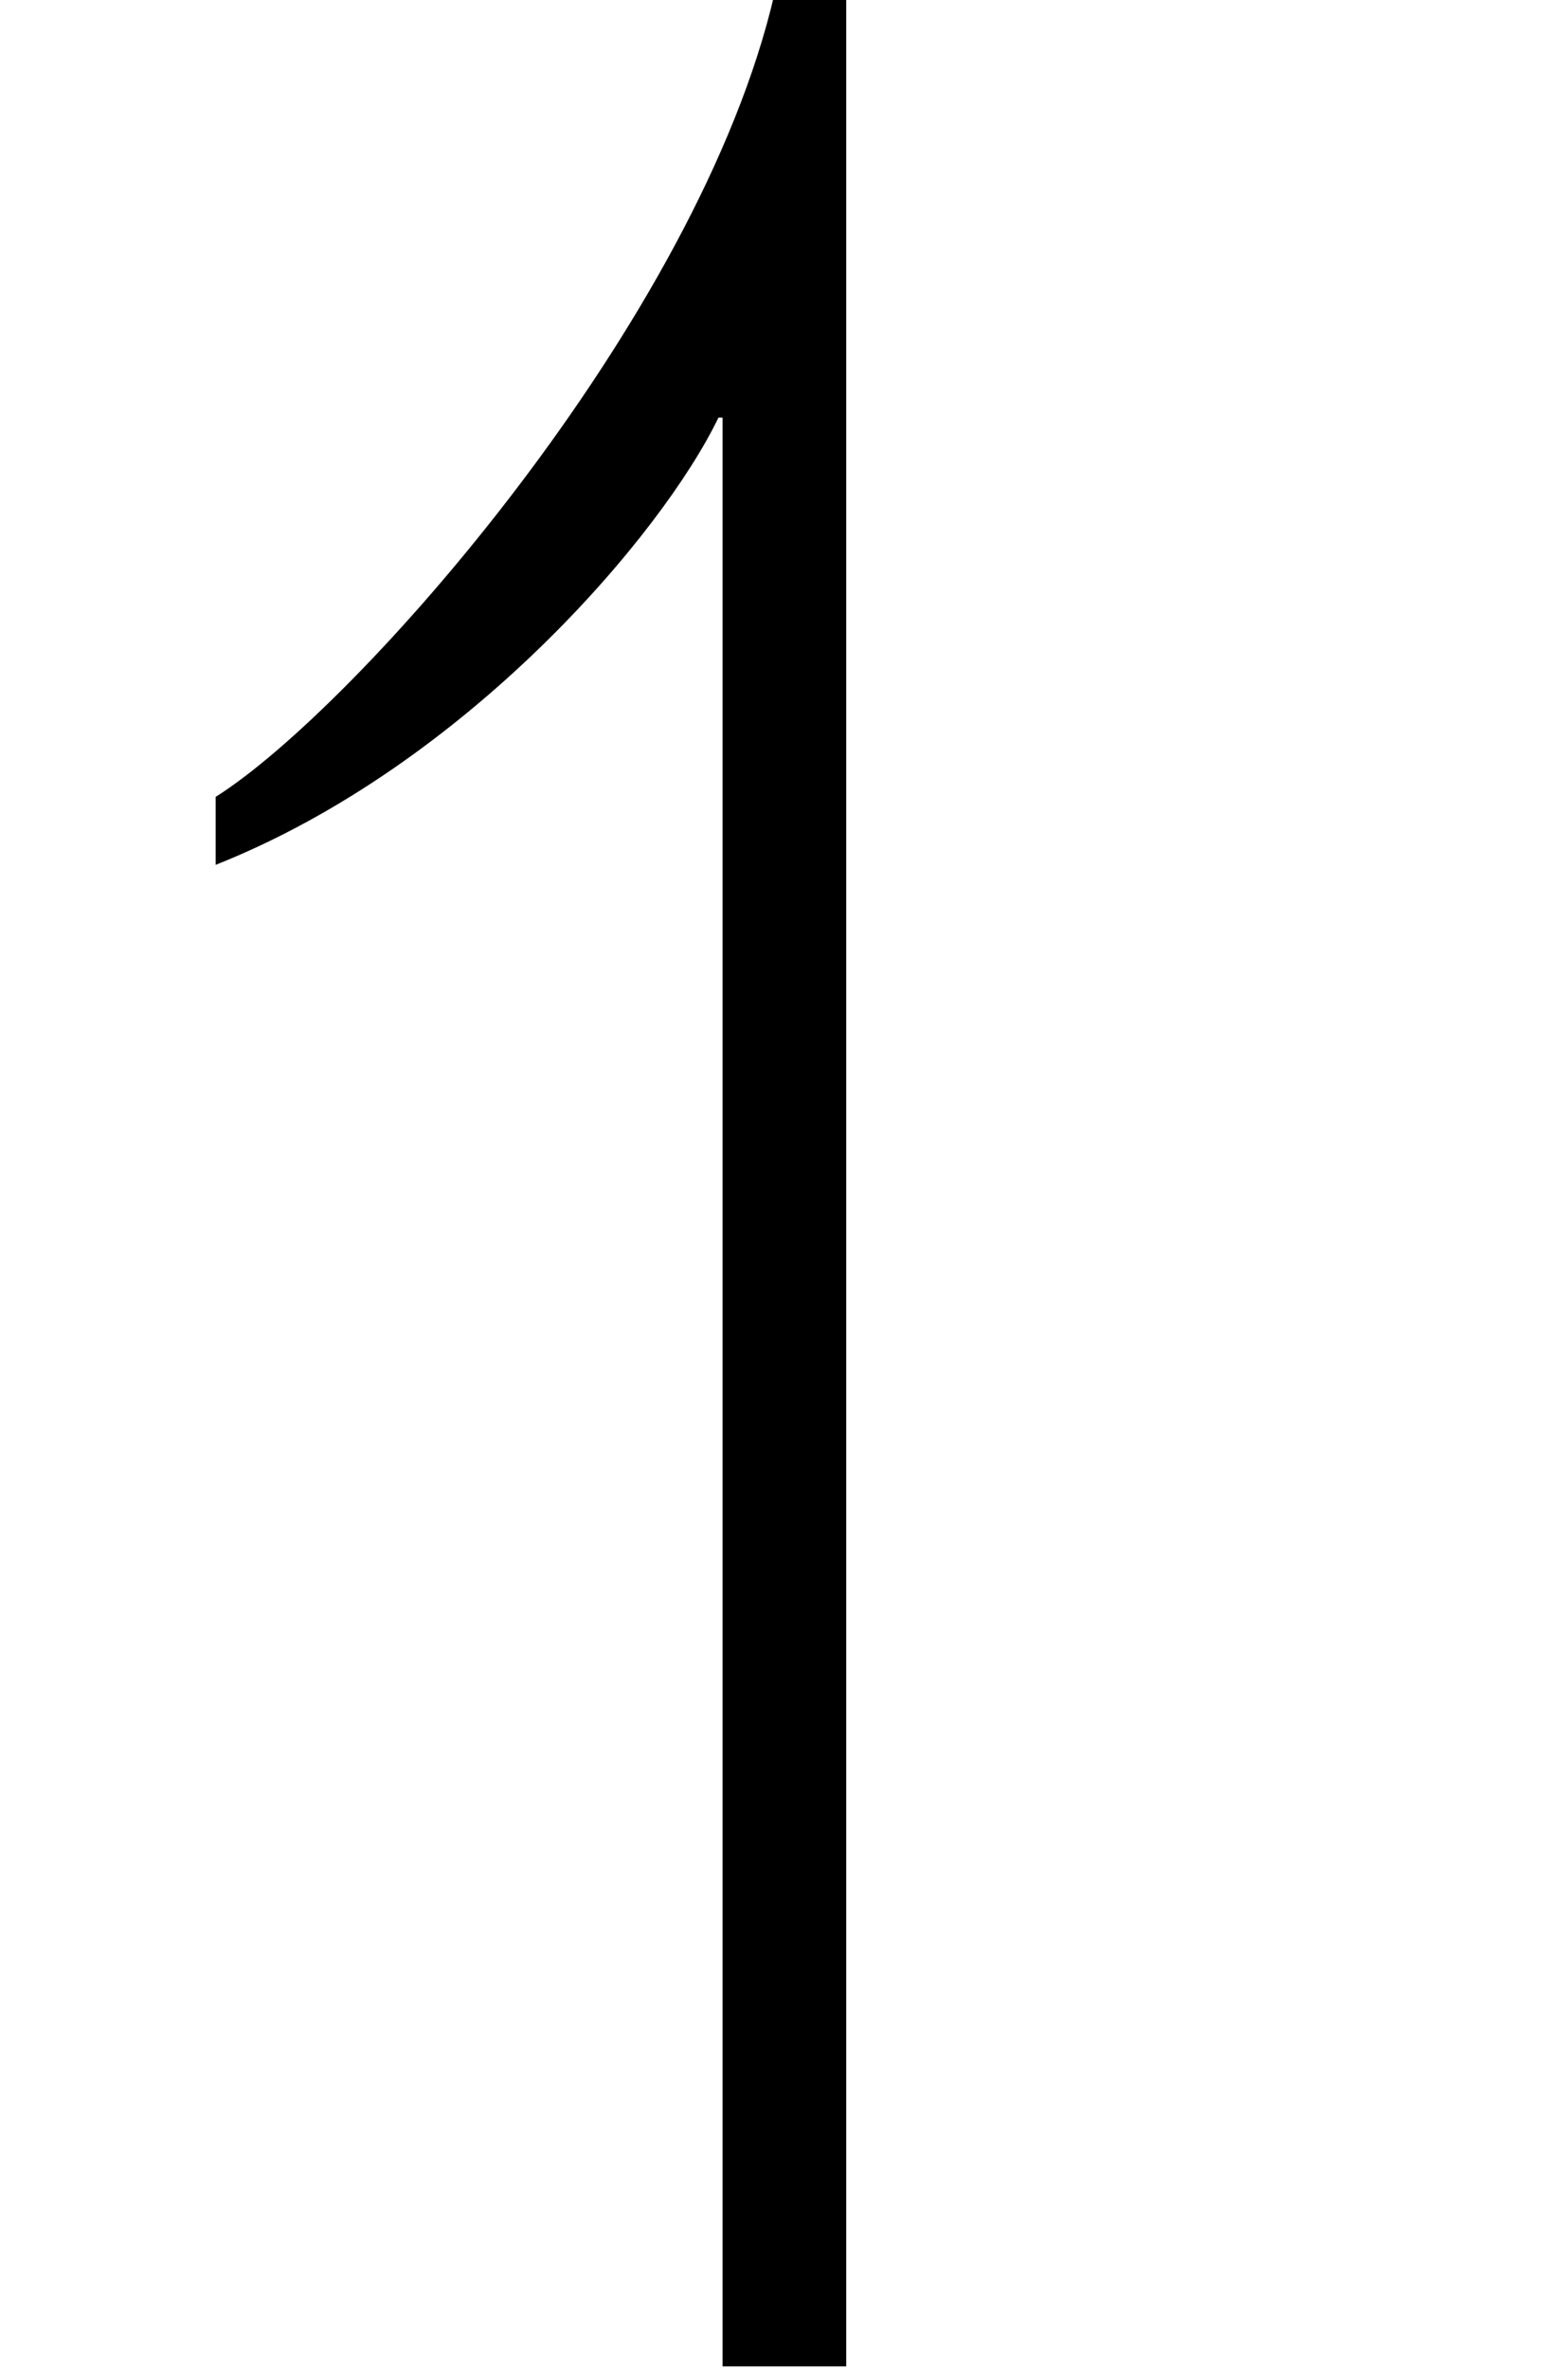 <?xml version='1.0' encoding='UTF-8'?>
<svg xmlns:xlink="http://www.w3.org/1999/xlink" height="9.27" viewBox="0 0 6.137 9.27" xmlns="http://www.w3.org/2000/svg" width="6.137">
 <defs>
  <g>
   <g id="glyph-0-0"/>
   <g id="glyph-0-1">
    <path d="M 3.312 2.141 L 3.312 -7.141 L 3.031 -7.141 C 2.734 -5.859 1.391 -4.344 0.844 -4 L 0.844 -3.734 C 1.828 -4.125 2.594 -5.031 2.812 -5.484 L 2.828 -5.484 L 2.828 2.141 Z M 3.312 2.141 "/>
   </g>
  </g>
  <clipPath id="clip-0">
   <path clip-rule="nonzero" d="M 0 0 L 4 0 L 4 9.27 L 0 9.27 Z M 0 0 "/>
  </clipPath>
 </defs>
 <g clip-path="url(#clip-0)">
  <g fill="rgb(0%, 0%, 0%)" fill-opacity="1">
   <use y="7.118" x="0" xlink:href="#glyph-0-1"/>
  </g>
 </g>
 <title>\upharpoonleft</title>
</svg>
